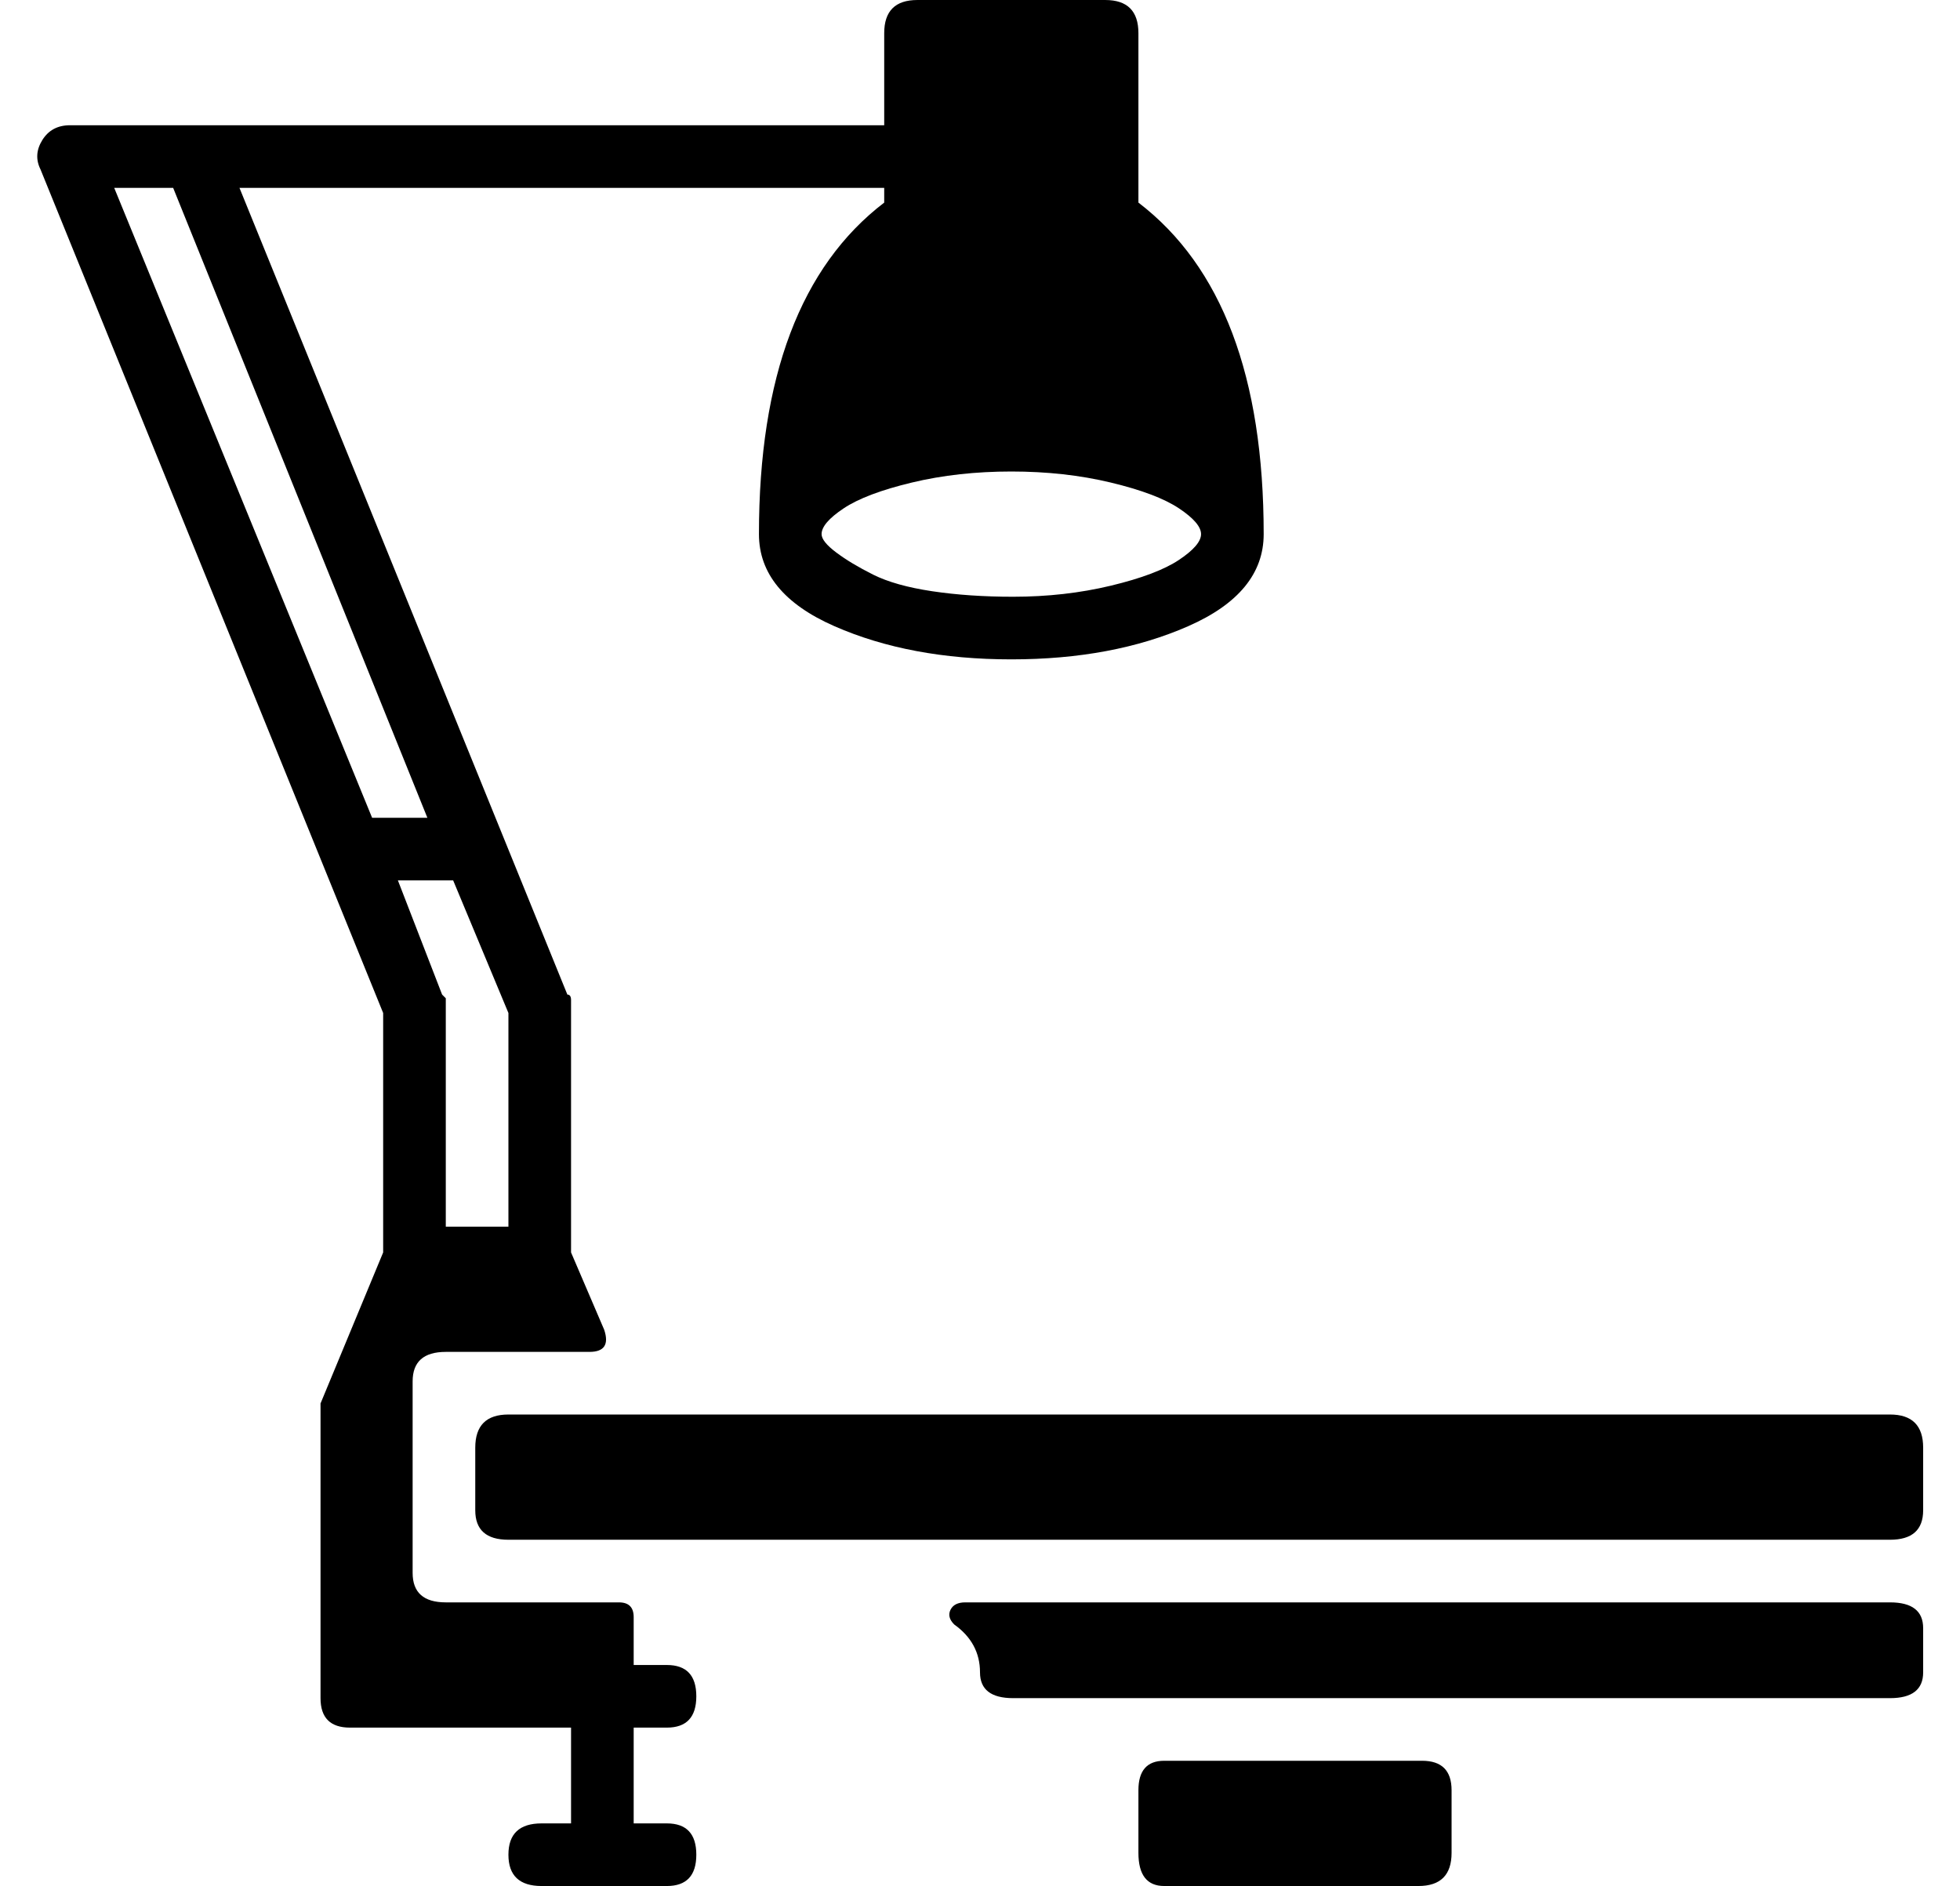 <?xml version="1.0" standalone="no"?>
<!DOCTYPE svg PUBLIC "-//W3C//DTD SVG 1.1//EN" "http://www.w3.org/Graphics/SVG/1.1/DTD/svg11.dtd" >
<svg xmlns="http://www.w3.org/2000/svg" xmlns:xlink="http://www.w3.org/1999/xlink" version="1.1" viewBox="-10 0 532 512">
  <g transform="matrix(1 0 0 -1 0 448)">
   <path fill="currentColor"
d="M299 393q34 -26 34 -90q0 -16 -20.5 -25t-48 -9t-48 9t-20.5 25q0 64 34 90v4h-175l89 -219q1 0 1 -1.5v-1.5v-67l9 -21q2 -6 -4 -6h-39q-9 0 -9 -8v-52q0 -8 9 -8h47q4 0 4 -4v-13h9q8 0 8 -8.5t-8 -8.5h-9v-26h9q8 0 8 -8.5t-8 -8.5h-34q-9 0 -9 8.5t9 8.5h8v26h-60
q-8 0 -8 8v77v2v1l17 41v65l-93 229q-2 4 0.5 8t7.5 4h34h187v25q0 9 9 9h51q9 0 9 -9v-46zM128 173l-15 36h-15l12 -31l1 -1v-2v-60h17v58zM106 226l-69 171h-16l70 -171h15zM265 286q14 0 26.5 3t18.5 7t6 7t-6 7t-18.5 7t-27 3t-27 -3t-18.5 -7t-6 -7q0 -2 4 -5t10 -6
t16 -4.5t22 -1.5zM503 64q9 0 9 -9v-17q0 -8 -9 -8h-375q-9 0 -9 8v17q0 9 9 9h375zM376 -30q8 0 8 -8v-17q0 -9 -9 -9h-69q-7 0 -7 9v17q0 8 7 8h70zM503 13q9 0 9 -7v-12q0 -7 -9 -7h-238q-9 0 -9 7q0 8 -7 13q-2 2 -1 4t4 2h251z" />
  </g>

</svg>
